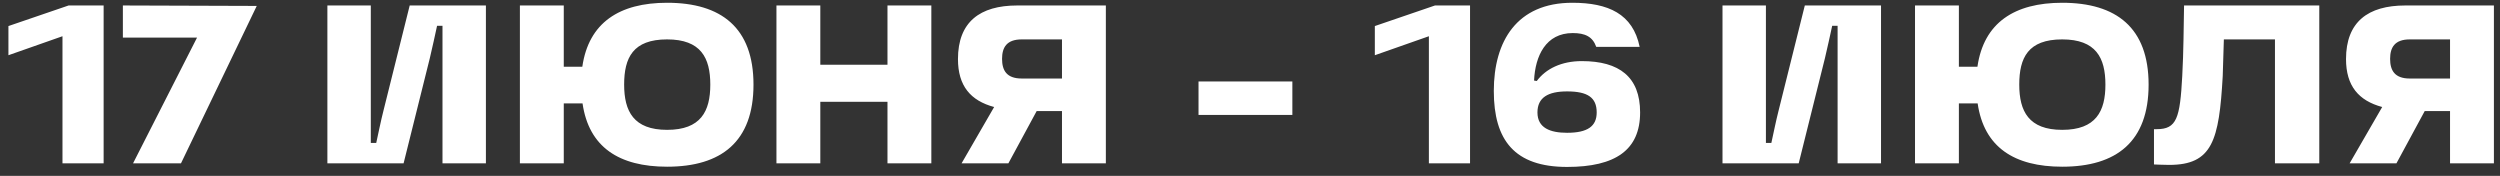 <svg width="199" height="14" viewBox="0 0 199 14" fill="none" xmlns="http://www.w3.org/2000/svg">
<rect x="0" y="0" width="199" height="14" fill="#333333" stroke="none"/>
<path d="M5.459 0.436L0.671 2.074V4.396L4.973 2.884V13H8.249V0.436H5.459ZM10.591 13H14.407L20.437 0.472L9.781 0.436V2.992H15.685L10.591 13ZM26.06 13H32.126L34.214 4.63C34.43 3.748 34.628 2.776 34.79 2.056H35.222V13H38.678V0.436H32.612L30.524 8.806C30.308 9.652 30.128 10.57 29.948 11.38H29.516V0.436H26.06V13ZM53.102 0.22C49.304 0.22 46.856 1.804 46.352 5.314H44.876V0.436H41.384V13H44.876V8.23H46.37C46.874 11.722 49.286 13.27 53.102 13.27C57.422 13.27 59.978 11.272 59.978 6.736C59.978 2.218 57.422 0.22 53.102 0.22ZM53.102 10.336C50.438 10.336 49.682 8.86 49.682 6.736C49.682 4.594 50.384 3.136 53.102 3.136C55.784 3.136 56.54 4.594 56.54 6.736C56.54 8.86 55.784 10.336 53.102 10.336ZM70.643 0.436V5.152H65.297V0.436H61.805V13H65.297V8.104H70.643V13H74.135V0.436H70.643ZM80.97 0.436C78 0.436 76.254 1.75 76.254 4.702C76.254 6.844 77.262 8.014 79.134 8.518L76.542 13H80.268L82.518 8.842H84.534V13H88.026V0.436H80.97ZM81.33 6.25C80.124 6.25 79.764 5.602 79.764 4.684C79.764 3.784 80.124 3.136 81.33 3.136H84.534V6.25H81.33ZM95.402 9.148H102.872V6.484H95.402V9.148ZM114.225 0.436L109.437 2.074V4.396L113.739 2.884V13H117.015V0.436H114.225ZM124.739 13.288C128.591 13.288 130.553 11.938 130.553 8.95C130.553 6.124 128.897 4.864 125.909 4.864C124.289 4.864 123.047 5.476 122.327 6.448L122.111 6.412C122.201 4.45 123.047 2.632 125.189 2.632C126.179 2.632 126.773 2.92 127.061 3.73H130.517C129.977 1.102 128.015 0.22 125.153 0.22C120.743 0.22 118.907 3.28 118.907 7.24C118.907 11.164 120.563 13.288 124.739 13.288ZM124.739 10.57C123.407 10.57 122.381 10.192 122.381 8.95C122.381 7.762 123.227 7.276 124.739 7.276C126.377 7.276 127.097 7.762 127.097 8.95C127.097 10.048 126.377 10.57 124.739 10.57ZM137.111 13H143.177L145.265 4.63C145.481 3.748 145.679 2.776 145.841 2.056H146.273V13H149.729V0.436H143.663L141.575 8.806C141.359 9.652 141.179 10.57 140.999 11.38H140.567V0.436H137.111V13ZM164.153 0.22C160.355 0.22 157.907 1.804 157.403 5.314H155.927V0.436H152.435V13H155.927V8.23H157.421C157.925 11.722 160.337 13.27 164.153 13.27C168.473 13.27 171.029 11.272 171.029 6.736C171.029 2.218 168.473 0.22 164.153 0.22ZM164.153 10.336C161.489 10.336 160.733 8.86 160.733 6.736C160.733 4.594 161.435 3.136 164.153 3.136C166.835 3.136 167.591 4.594 167.591 6.736C167.591 8.86 166.835 10.336 164.153 10.336ZM172.663 13.126C176.101 13.126 176.641 11.2 176.929 6.052C176.947 5.728 176.983 4.054 177.019 3.136H181.087V13H184.615V0.436H173.851C173.815 2.182 173.815 4.09 173.707 6.052C173.527 9.4 173.275 10.282 171.673 10.282H171.457V13.09C171.655 13.09 172.033 13.126 172.663 13.126ZM191.459 0.436C188.489 0.436 186.743 1.75 186.743 4.702C186.743 6.844 187.751 8.014 189.623 8.518L187.031 13H190.757L193.007 8.842H195.023V13H198.515V0.436H191.459ZM191.819 6.25C190.613 6.25 190.253 5.602 190.253 4.684C190.253 3.784 190.613 3.136 191.819 3.136H195.023V6.25H191.819Z" fill="white"/>
</svg>
